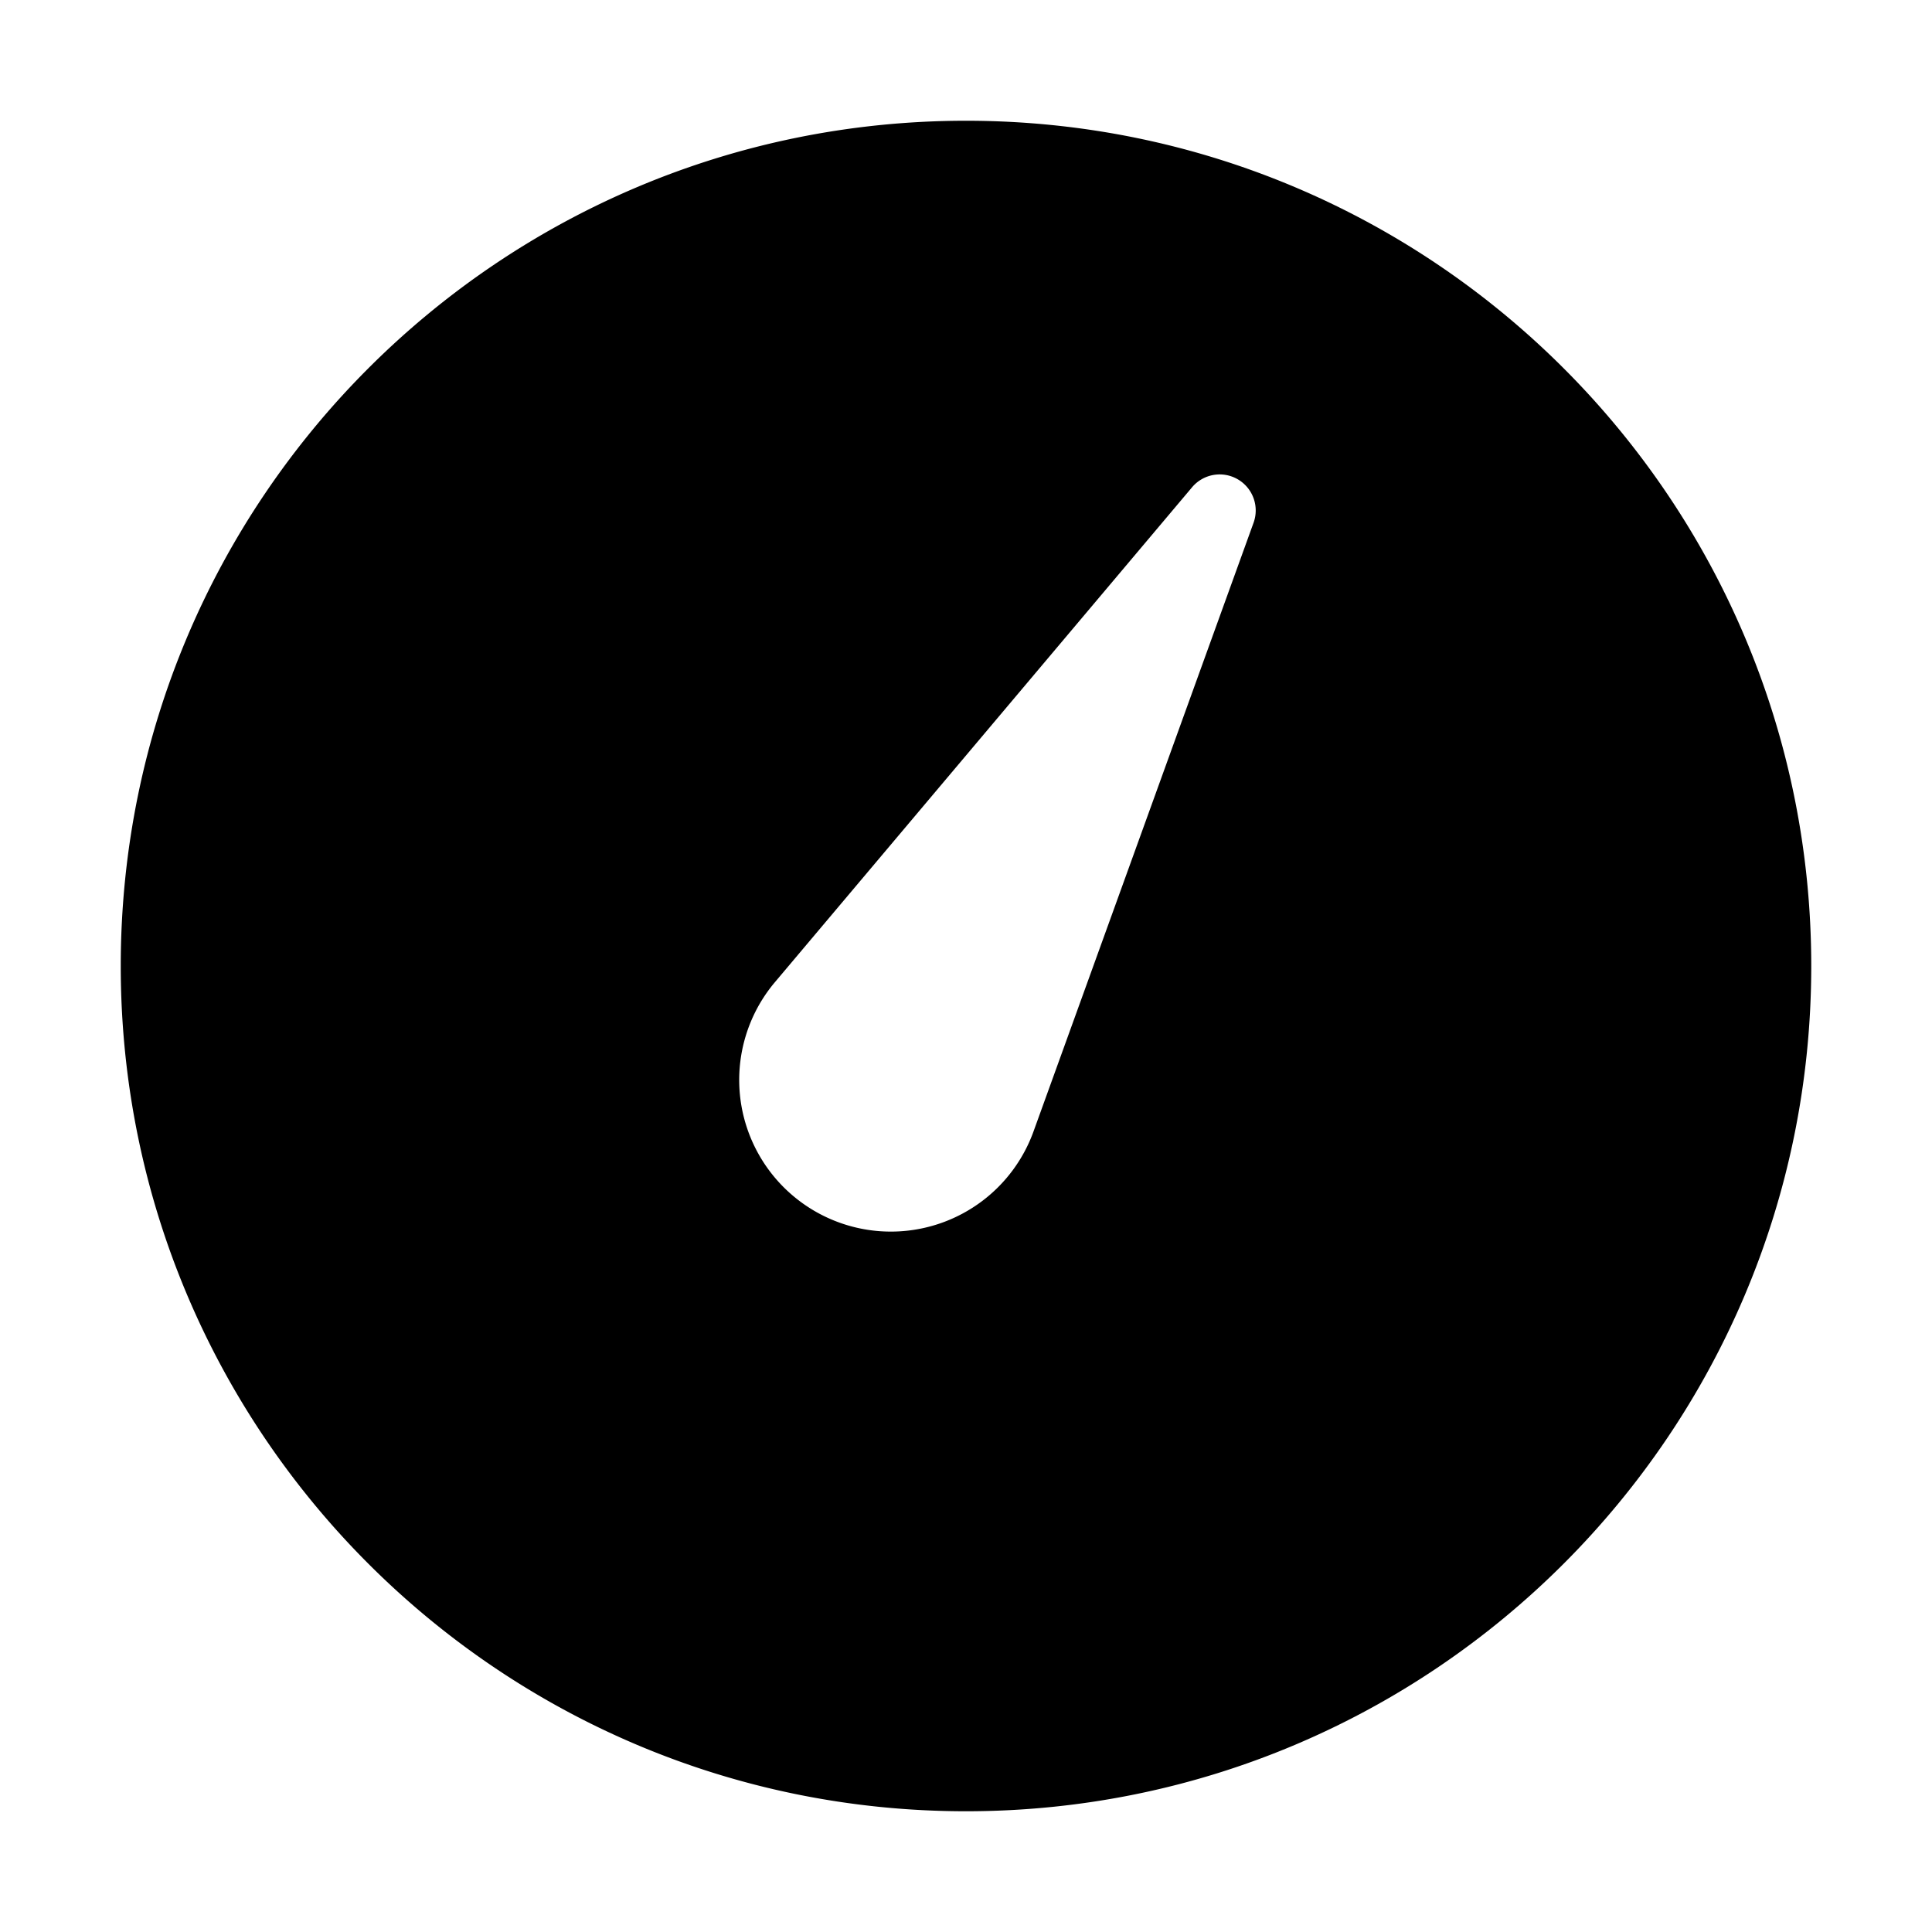 <svg xmlns="http://www.w3.org/2000/svg" viewBox="0 0 32 32"><path fill="currentColor" fill-rule="evenodd" d="M16 2c7.732 0 14 6.268 14 14s-6.268 14-14 14S2 23.732 2 16 8.268 2 16 2m4.5 5.938a.597.597 0 0 0-.755.132l-6.91 8.198a2.512 2.512 0 1 0 4.283 2.473l3.645-10.083a.597.597 0 0 0-.263-.72"/></svg>